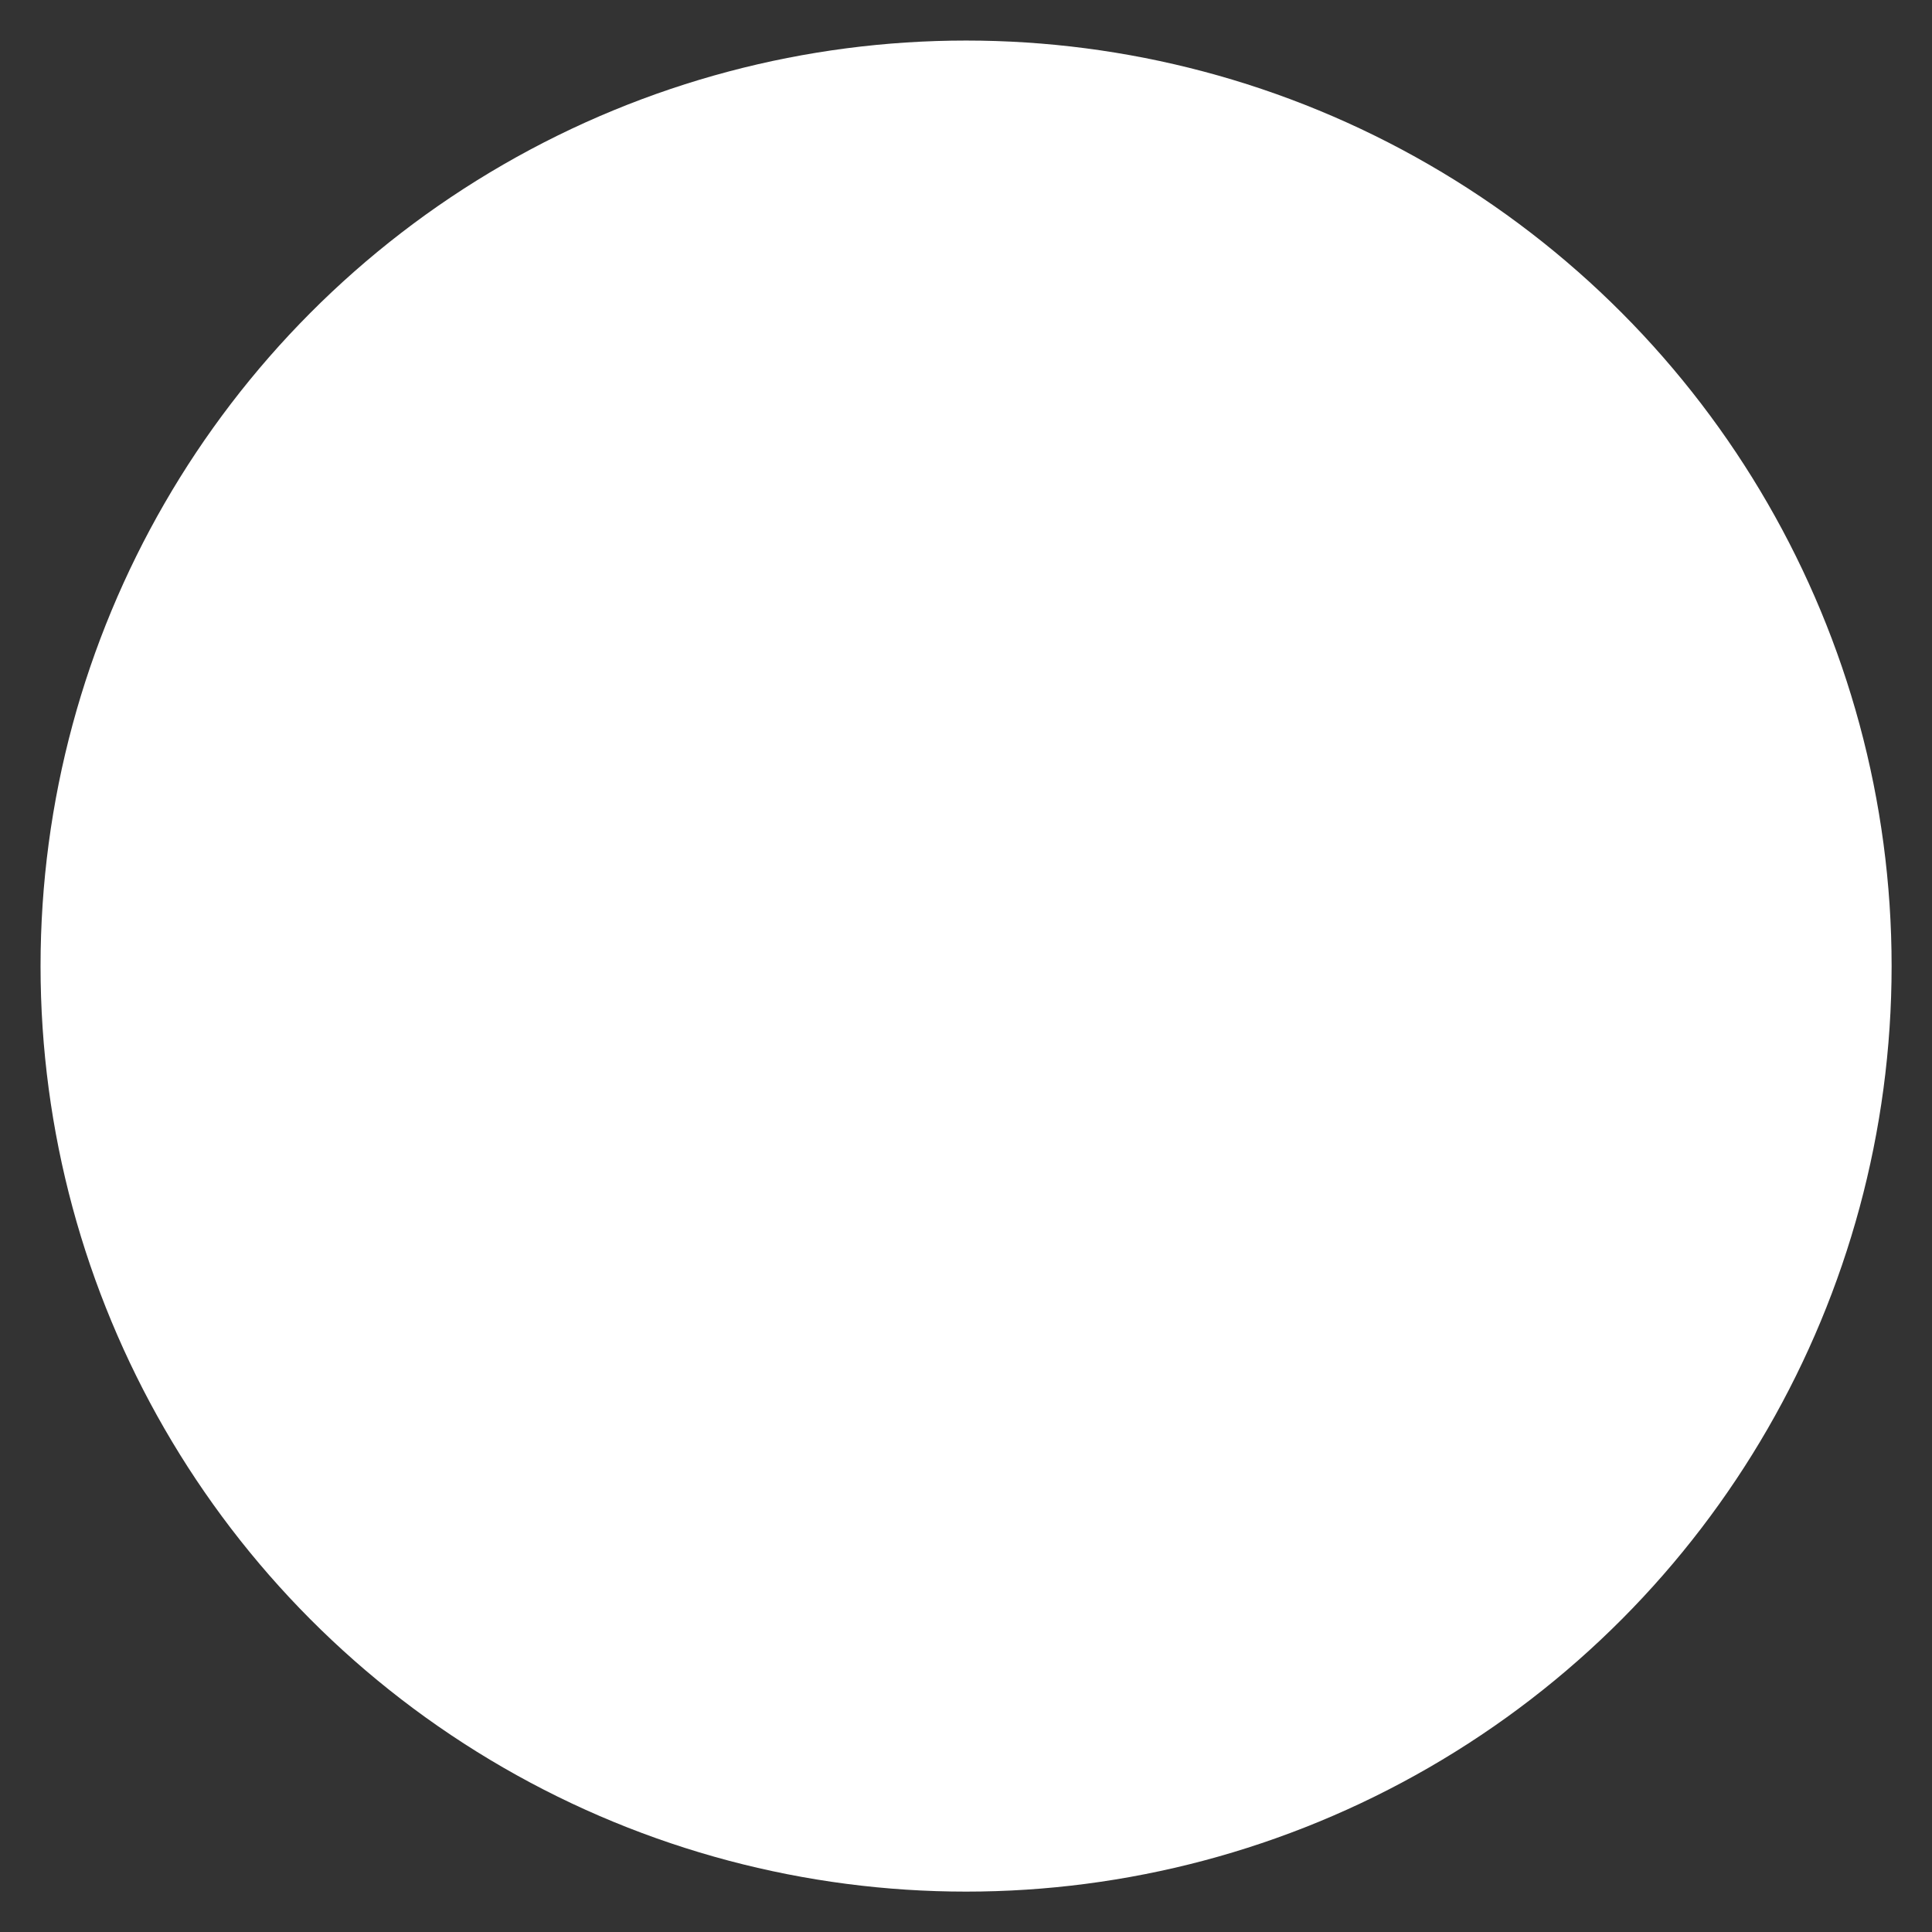 <?xml version="1.0" encoding="UTF-8"?>
<svg id="Layer_2" data-name="Layer 2" xmlns="http://www.w3.org/2000/svg" viewBox="0 0 119.11 119.11">
  <rect x="0" y="0" width="119.11" height="119.11" fill="#333333" stroke="none"/>
  <defs>
    <style>
      .cls-1 {
        fill: #fff;
        stroke-miterlimit: 10;
        stroke-width: 5px;
      }
    </style>
  </defs>
  <g id="Layer_1-2" data-name="Layer 1">
    <circle class="cls-1" cx="59.56" cy="59.56" r="57.06"/>
    <polygon class="cls-1" points="66.37 39.26 66.37 52.11 79.07 52.11 79.07 66.21 66.76 66.21 66.76 79.85 52.05 79.85 52.05 66.38 40.05 66.38 40.05 52.34 52.05 52.34 52.05 39.26 66.37 39.26"/>
  </g>
</svg>